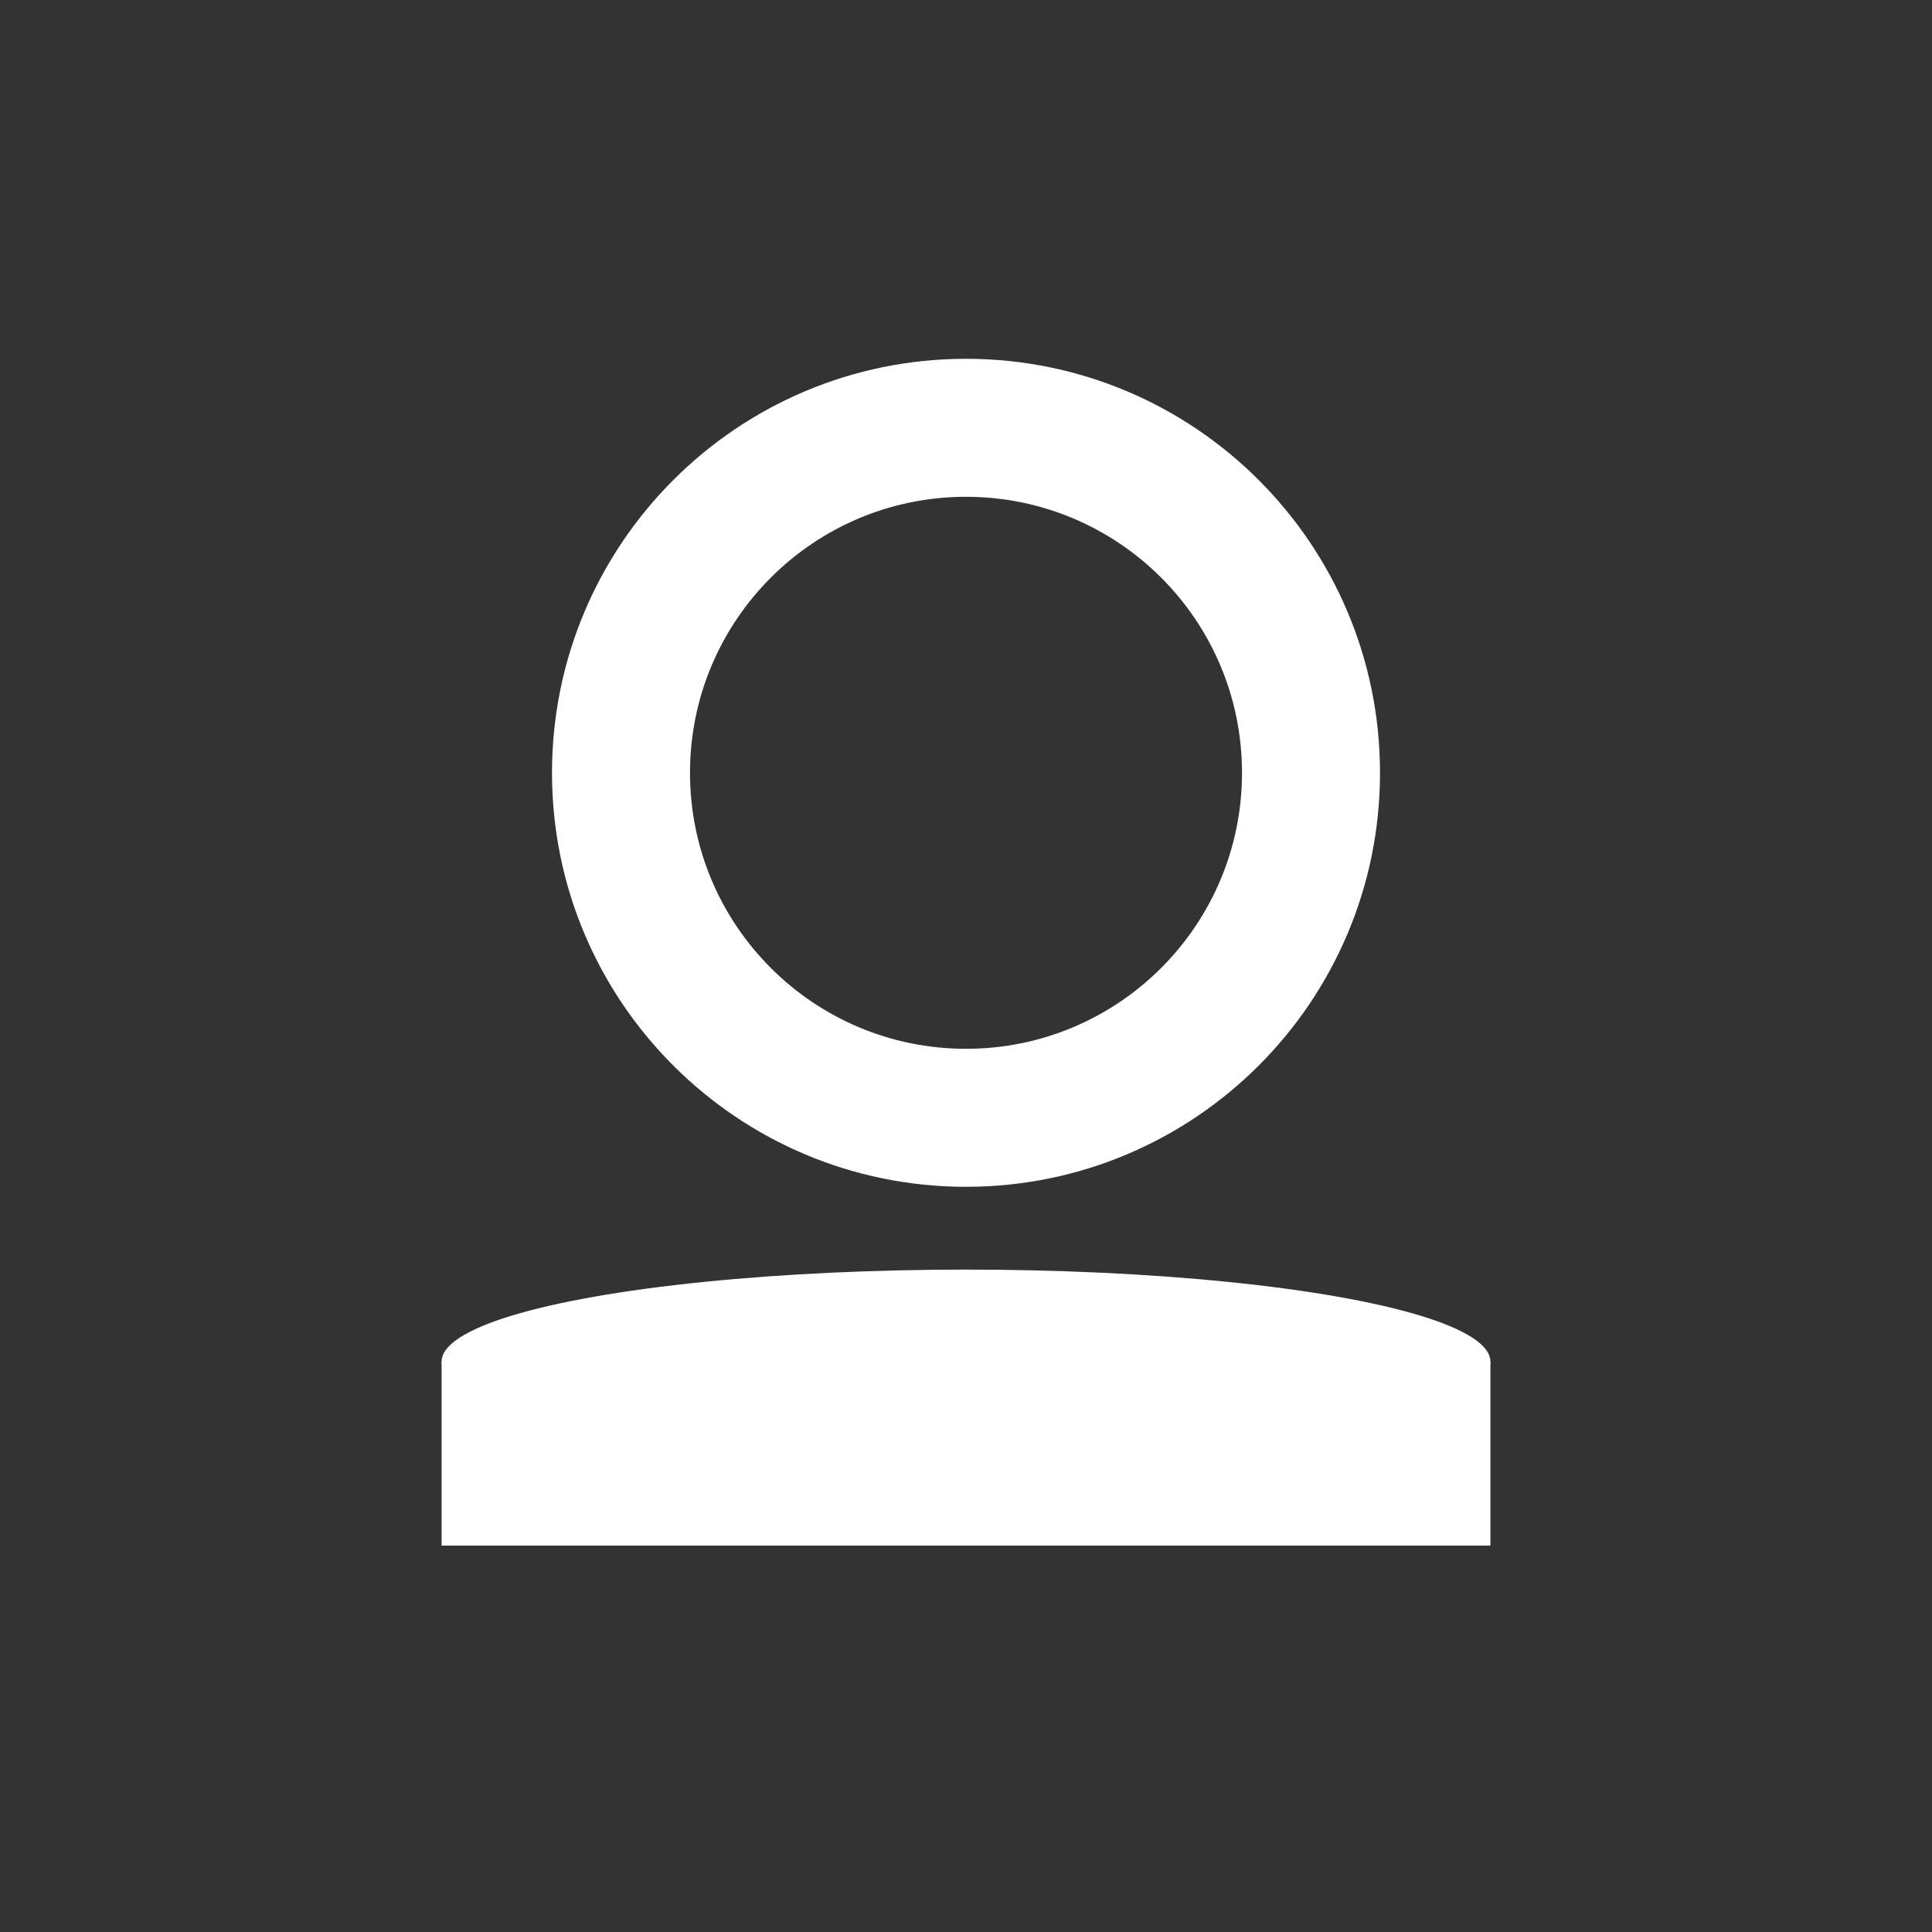 <svg width="70" height="70" viewBox="0 0 70 70" fill="none" xmlns="http://www.w3.org/2000/svg">
<rect x="0" y="0" width="70" height="70" fill="#333333" stroke="none"/>
<path fill-rule="evenodd" clip-rule="evenodd" d="M35 43C43.284 43 50 36.284 50 28C50 19.716 43.284 13 35 13C26.716 13 20 19.716 20 28C20 36.284 26.716 43 35 43ZM35 38C40.523 38 45 33.523 45 28C45 22.477 40.523 18 35 18C29.477 18 25 22.477 25 28C25 33.523 29.477 38 35 38Z" fill="white"/>
<rect x="16" y="49.333" width="38" height="6.667" fill="white"/>
<ellipse cx="35" cy="49.333" rx="19" ry="3.333" fill="white"/>
</svg>
